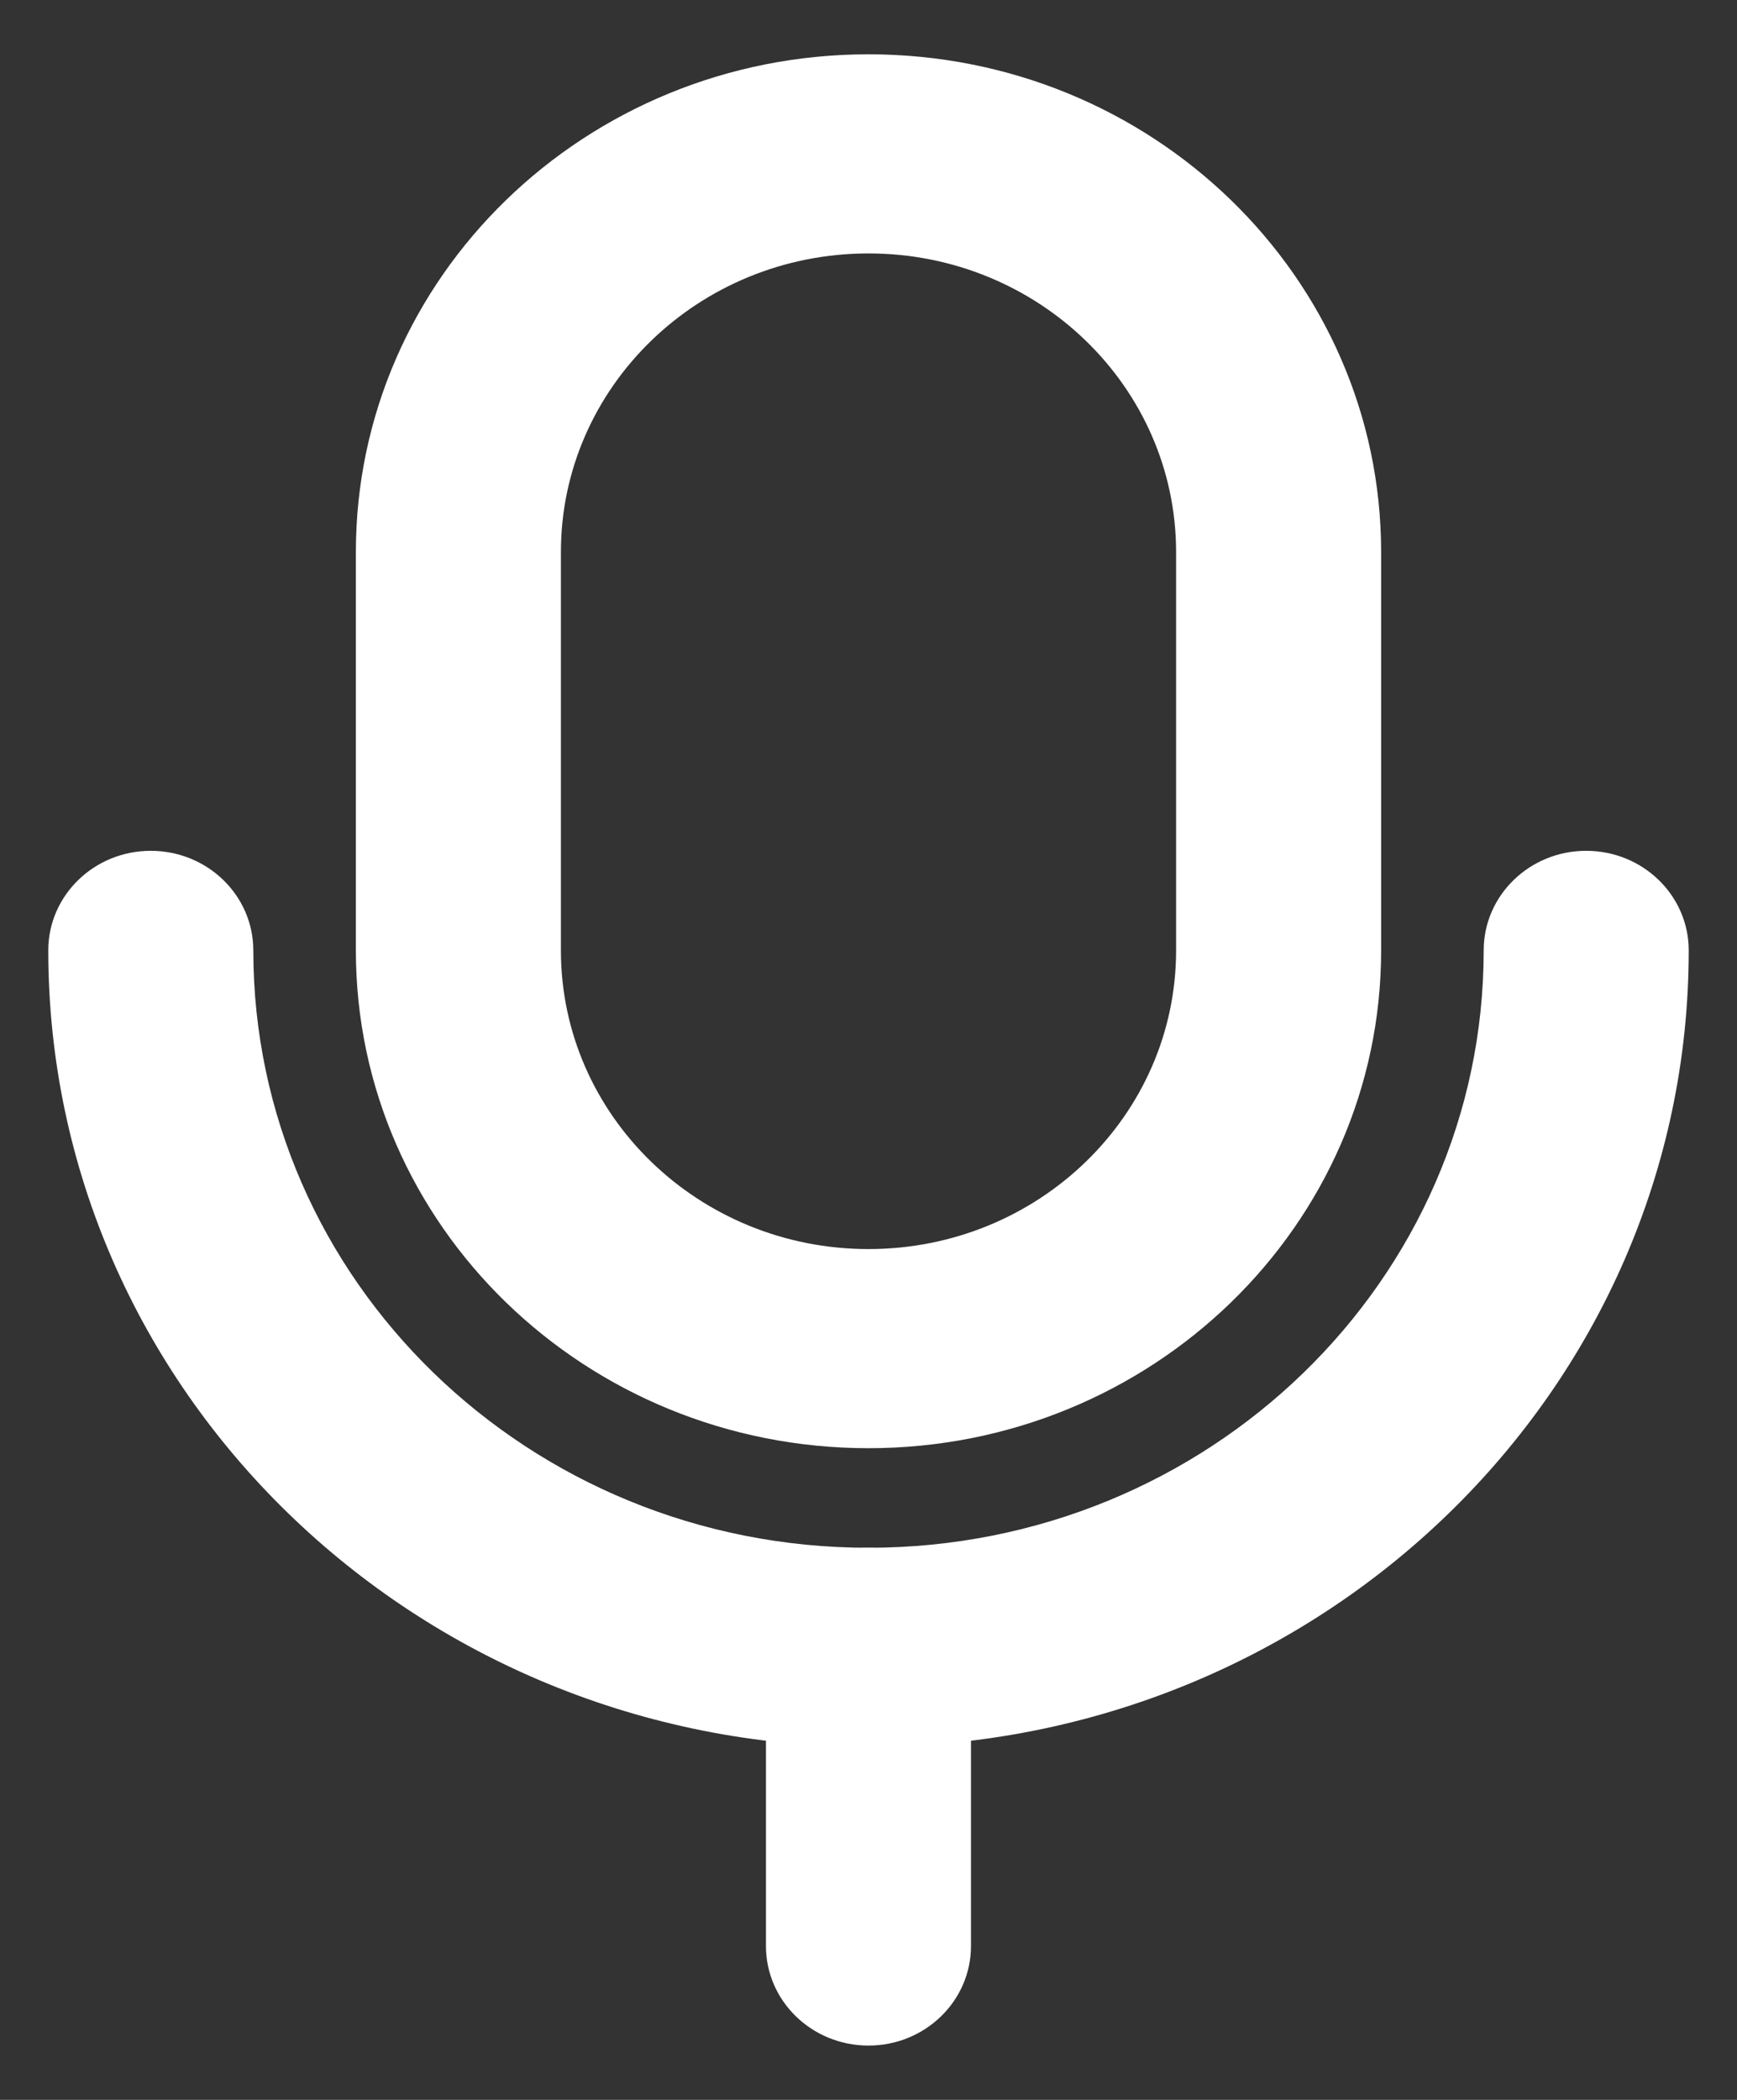 <svg width="24" height="29" viewBox="0 0 24 29" fill="none" xmlns="http://www.w3.org/2000/svg">
<rect x="0" y="0" width="24" height="29" fill="#333333" stroke="none"/>
<path d="M13.416 26.875C13.416 27.634 12.782 28.25 12 28.25C11.217 28.25 10.583 27.634 10.583 26.875V22.75C10.583 21.991 11.217 21.375 12 21.375C12.782 21.375 13.416 21.991 13.416 22.75V26.875Z" fill="white"/>
<path d="M12 3.5C9.653 3.5 7.75 5.347 7.75 7.625V13.125C7.75 15.403 9.653 17.25 12 17.25C14.347 17.25 16.25 15.403 16.25 13.125V7.625C16.25 5.347 14.347 3.5 12 3.5ZM12 0.75C15.912 0.75 19.083 3.828 19.083 7.625V13.125C19.083 16.922 15.912 20 12 20C8.088 20 4.917 16.922 4.917 13.125V7.625C4.917 3.828 8.088 0.75 12 0.75Z" fill="white"/>
<path d="M20.5 13.125C20.5 12.366 21.134 11.75 21.916 11.75C22.699 11.75 23.333 12.366 23.333 13.125C23.333 19.2 18.259 24.125 12 24.125C5.741 24.125 0.667 19.2 0.667 13.125C0.667 12.366 1.301 11.75 2.083 11.75C2.866 11.75 3.5 12.366 3.5 13.125C3.5 17.681 7.305 21.375 12 21.375C16.694 21.375 20.5 17.681 20.5 13.125Z" fill="white"/>
</svg>
